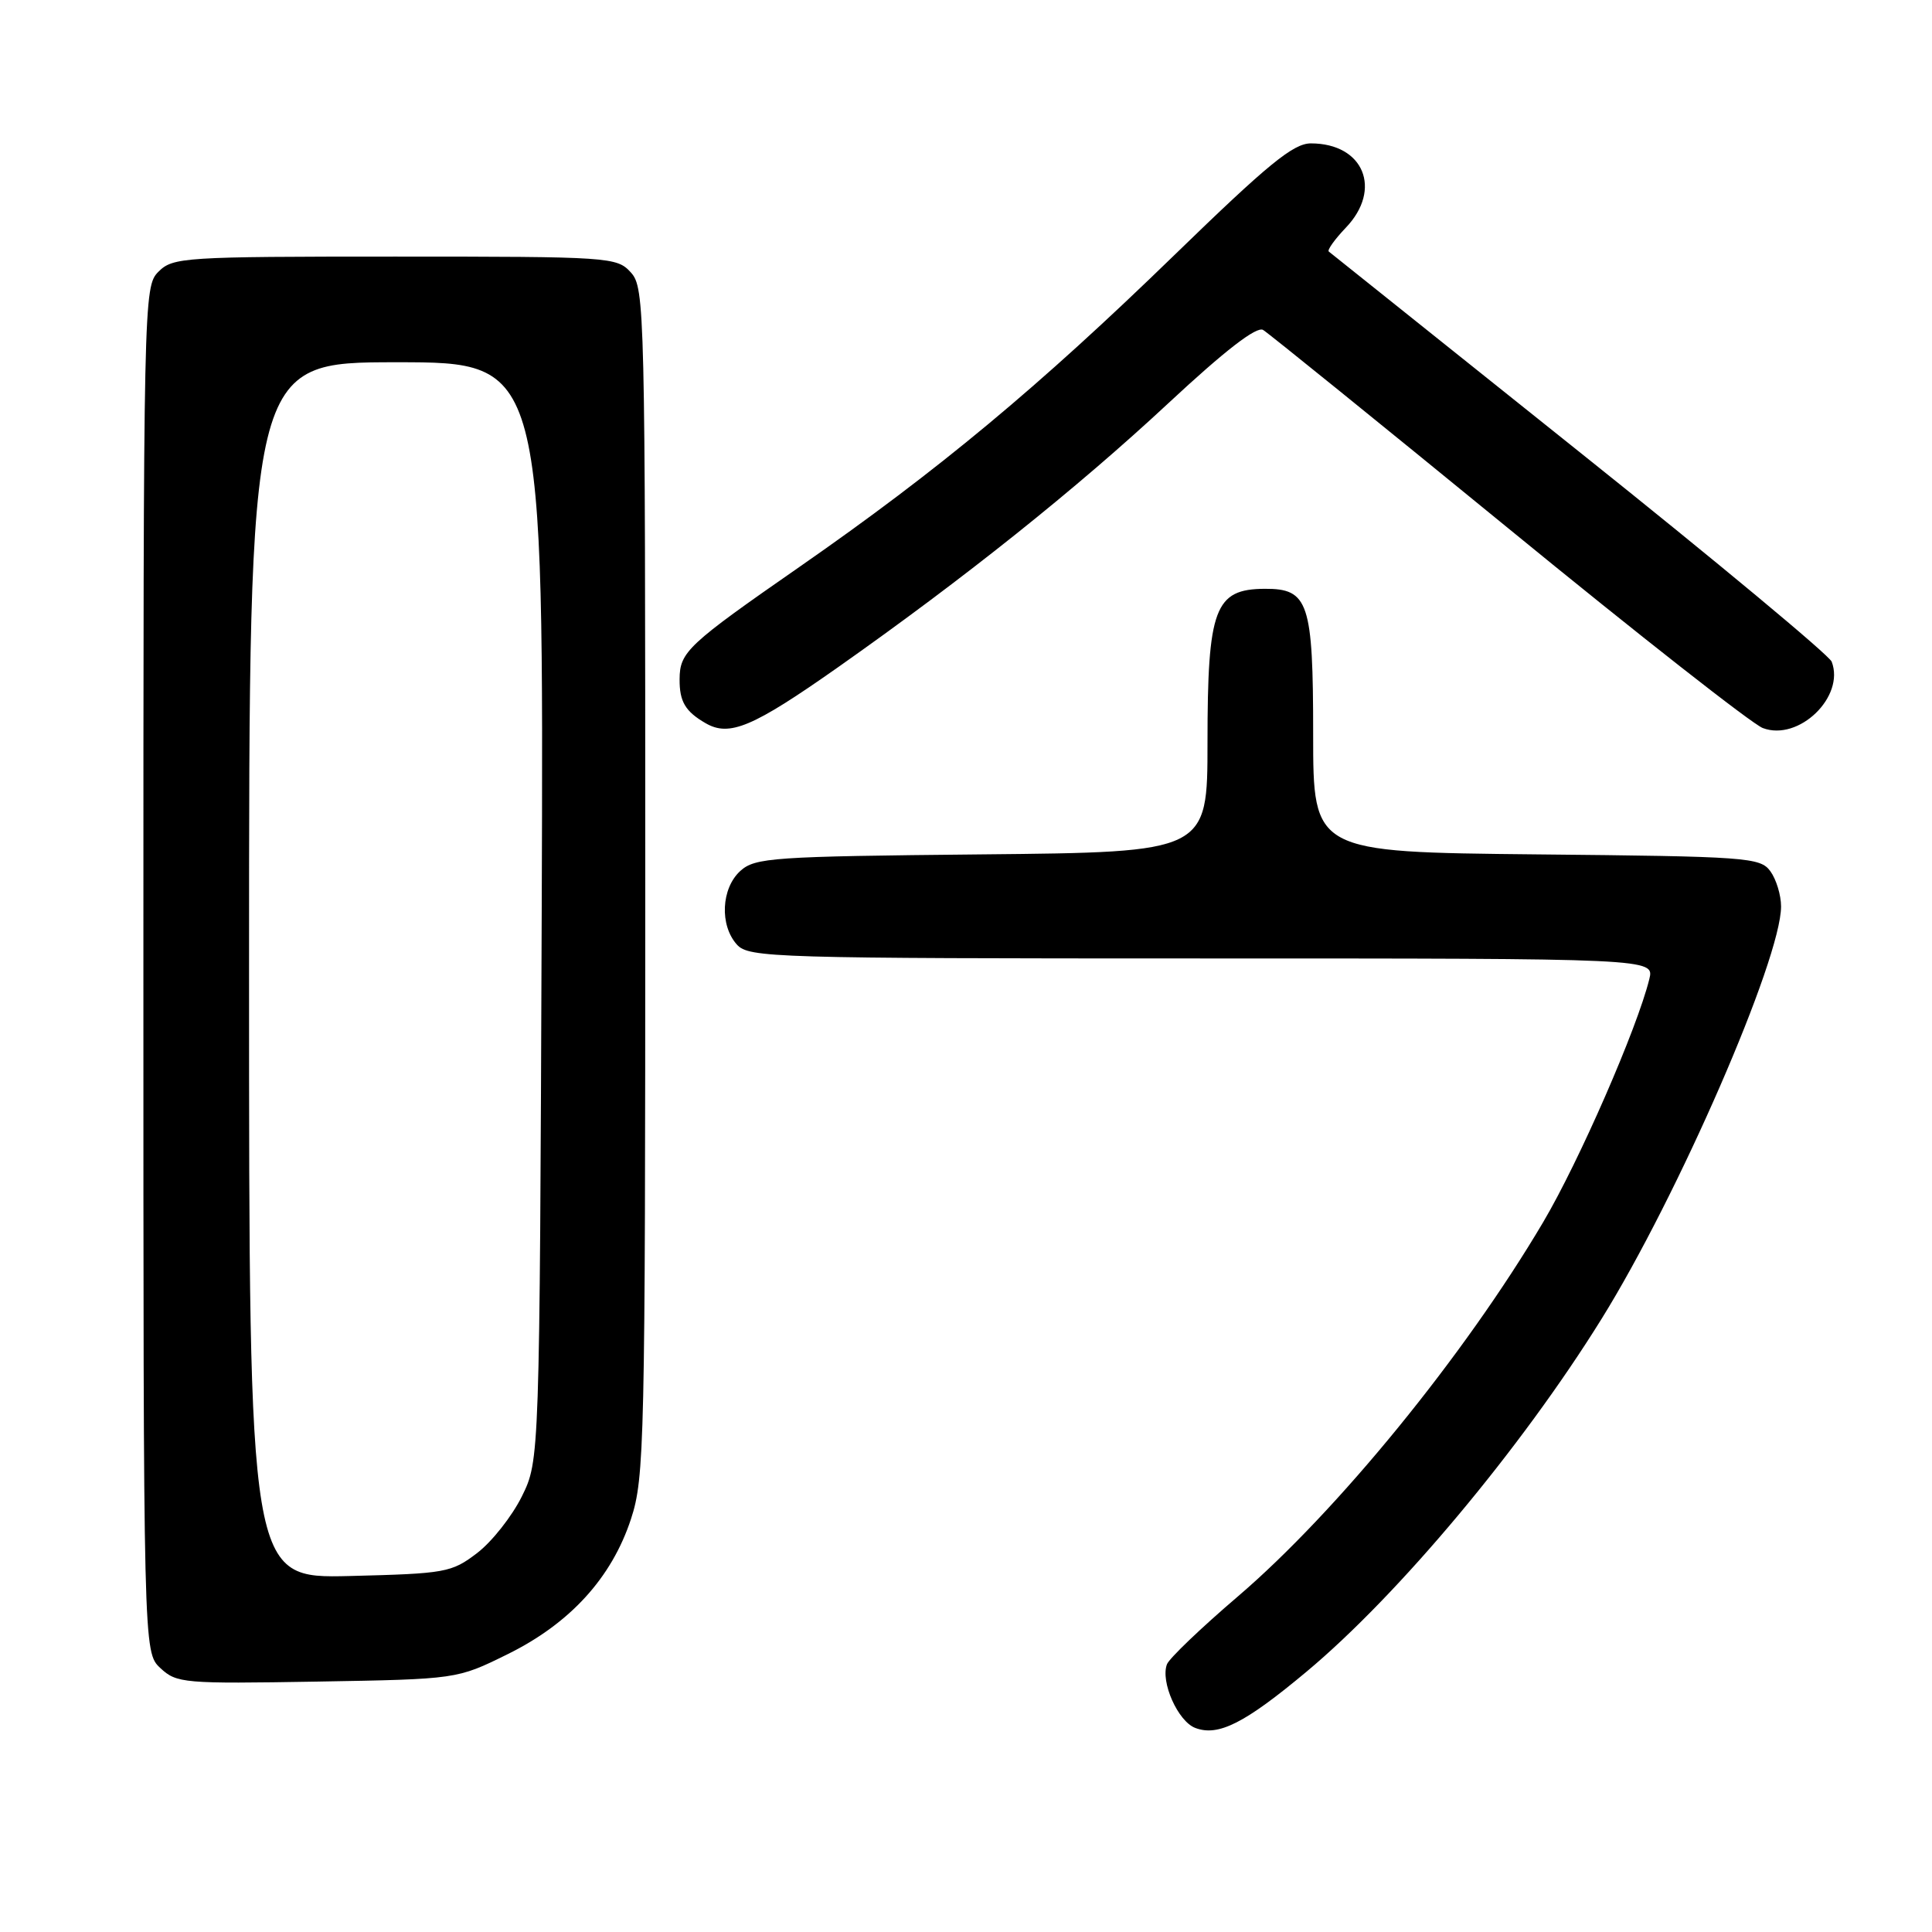 <?xml version="1.0" encoding="UTF-8" standalone="no"?>
<!DOCTYPE svg PUBLIC "-//W3C//DTD SVG 1.1//EN" "http://www.w3.org/Graphics/SVG/1.1/DTD/svg11.dtd" >
<svg xmlns="http://www.w3.org/2000/svg" xmlns:xlink="http://www.w3.org/1999/xlink" version="1.1" viewBox="0 0 256 256">
 <g >
 <path fill="currentColor"
d=" M 173.13 221.50 C 185.32 211.32 201.58 191.88 212.19 174.80 C 222.34 158.48 236.00 127.10 236.00 120.11 C 236.00 118.61 235.36 116.51 234.58 115.44 C 233.24 113.61 231.53 113.48 203.58 113.21 C 174.00 112.91 174.00 112.91 174.00 97.29 C 174.00 79.83 173.39 77.99 167.60 78.02 C 160.95 78.05 160.00 80.60 160.00 98.39 C 160.00 112.92 160.00 112.92 130.10 113.21 C 102.34 113.48 100.06 113.64 98.10 115.40 C 95.56 117.71 95.33 122.60 97.65 125.17 C 99.22 126.90 102.45 127.00 159.26 127.00 C 219.22 127.00 219.22 127.00 218.54 129.75 C 216.93 136.27 209.24 153.89 204.48 161.94 C 194.04 179.61 177.16 200.30 164.02 211.54 C 159.15 215.70 154.93 219.74 154.63 220.52 C 153.74 222.83 156.08 228.09 158.38 228.96 C 161.43 230.12 164.93 228.35 173.13 221.50 Z  M 67.22 219.21 C 75.52 215.13 81.05 209.07 83.61 201.27 C 85.40 195.81 85.50 191.34 85.50 116.86 C 85.50 40.92 85.43 38.14 83.60 36.11 C 81.74 34.06 80.91 34.00 52.35 34.00 C 24.33 34.00 22.91 34.09 21.00 36.00 C 19.03 37.97 19.00 39.33 19.00 128.46 C 19.00 218.92 19.00 218.92 21.25 221.03 C 23.40 223.04 24.33 223.12 42.03 222.82 C 60.55 222.50 60.55 222.50 67.22 219.21 Z  M 110.99 88.45 C 127.78 76.63 142.65 64.75 154.79 53.45 C 162.34 46.42 166.51 43.20 167.37 43.72 C 168.08 44.15 182.70 55.98 199.85 70.00 C 216.99 84.03 232.17 95.94 233.58 96.47 C 238.33 98.27 244.49 92.33 242.71 87.68 C 242.38 86.82 227.35 74.32 209.30 59.90 C 191.26 45.48 176.31 33.53 176.07 33.33 C 175.84 33.14 176.85 31.72 178.32 30.18 C 183.21 25.08 180.69 19.00 173.70 19.00 C 171.37 19.00 168.03 21.74 155.66 33.75 C 137.65 51.25 124.34 62.32 106.00 75.07 C 91.09 85.43 90.07 86.38 90.05 90.00 C 90.03 92.96 90.80 94.27 93.50 95.83 C 96.66 97.66 99.75 96.35 110.99 88.45 Z  M 33.00 128.58 C 33.00 48.00 33.00 48.00 52.53 48.00 C 72.05 48.00 72.05 48.00 71.78 120.75 C 71.50 193.50 71.50 193.50 69.15 198.28 C 67.85 200.90 65.19 204.28 63.23 205.78 C 59.82 208.38 59.06 208.51 46.33 208.83 C 33.00 209.15 33.00 209.15 33.00 128.58 Z "/>
</g>
</svg>